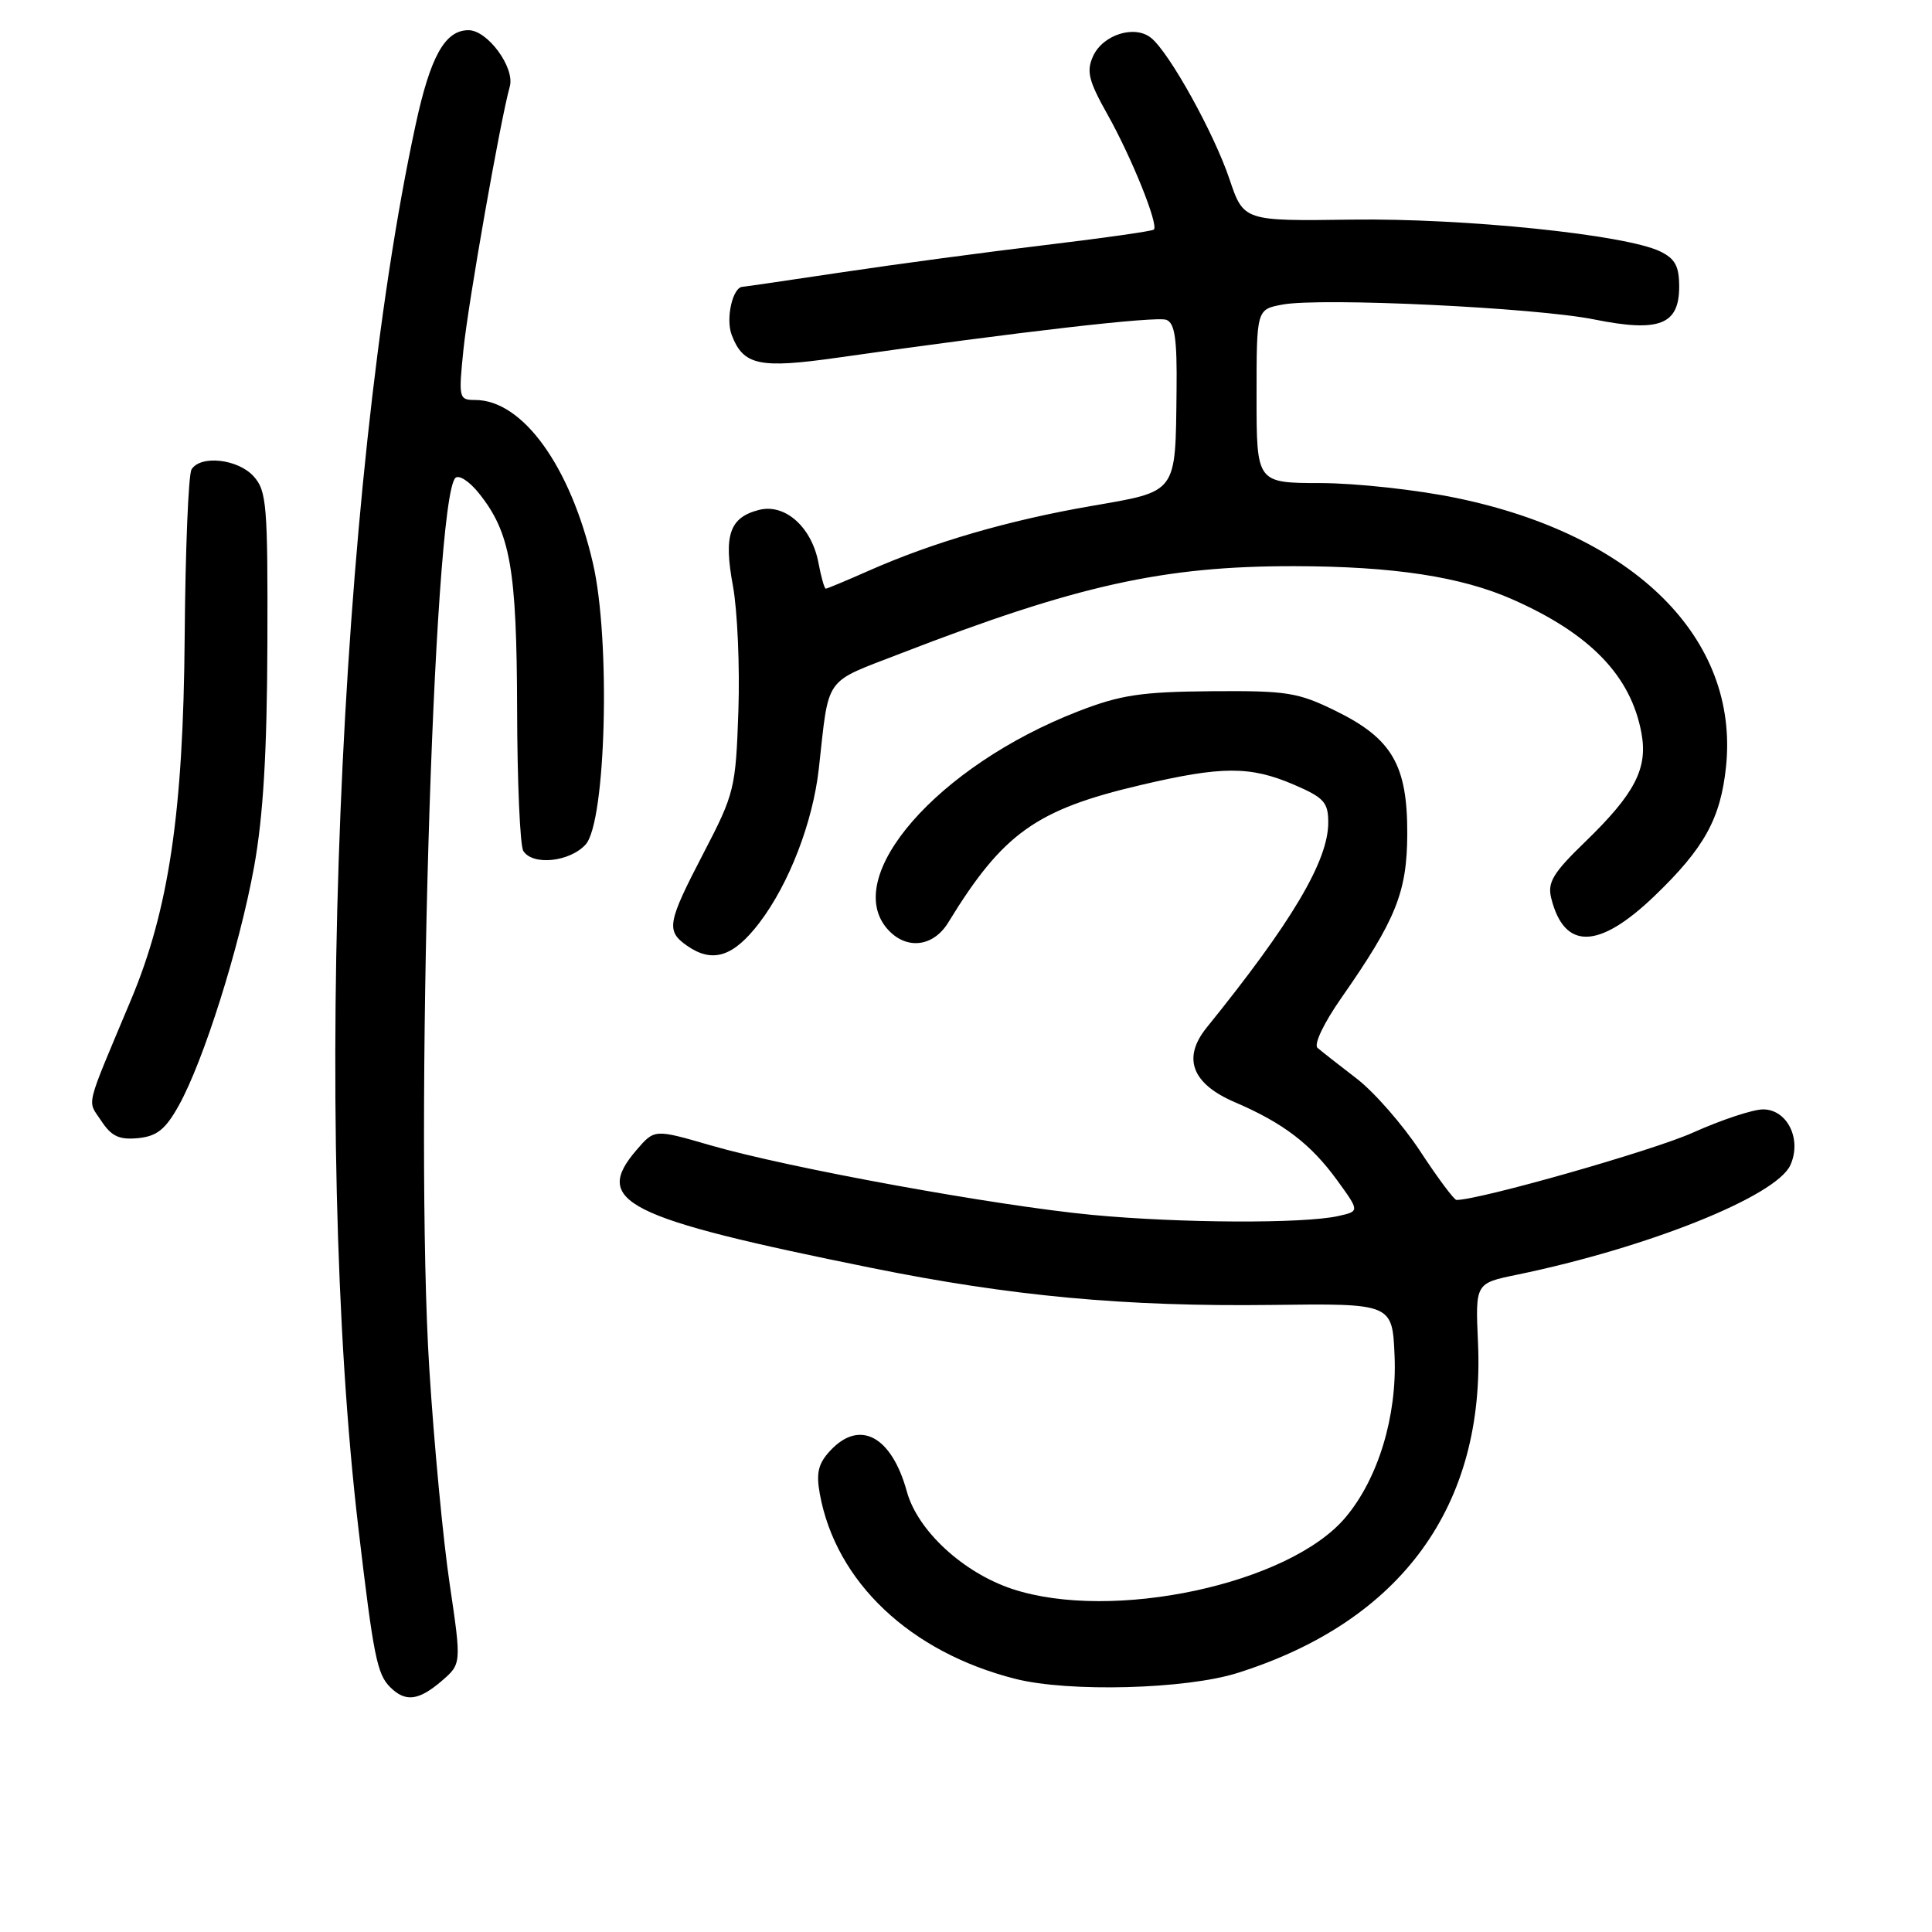<?xml version="1.0" encoding="UTF-8" standalone="no"?>
<!DOCTYPE svg PUBLIC "-//W3C//DTD SVG 1.1//EN" "http://www.w3.org/Graphics/SVG/1.1/DTD/svg11.dtd" >
<svg xmlns="http://www.w3.org/2000/svg" xmlns:xlink="http://www.w3.org/1999/xlink" version="1.1" viewBox="0 0 256 256">
 <g >
 <path fill="currentColor"
d=" M 58.52 222.74 C 61.15 220.47 61.15 220.47 59.59 209.92 C 58.72 204.12 57.51 191.30 56.89 181.43 C 54.92 150.41 57.39 66.26 60.34 63.33 C 60.80 62.87 62.21 63.79 63.46 65.36 C 67.63 70.57 68.47 75.33 68.52 94.00 C 68.54 103.62 68.91 112.06 69.34 112.75 C 70.57 114.73 75.49 114.22 77.60 111.90 C 80.30 108.91 80.93 84.76 78.56 74.60 C 75.58 61.76 69.25 53.00 62.96 53.00 C 60.80 53.00 60.75 52.77 61.41 46.31 C 62.05 40.05 66.29 15.98 67.55 11.46 C 68.25 8.97 64.61 4.00 62.08 4.00 C 58.96 4.00 57.03 7.46 55.06 16.59 C 44.81 64.03 41.31 149.99 47.49 202.50 C 49.49 219.46 49.96 221.81 51.69 223.55 C 53.72 225.57 55.46 225.36 58.52 222.74 Z  M 164.00 221.67 C 185.71 214.81 196.83 199.51 195.84 177.86 C 195.49 170.04 195.49 170.04 200.99 168.91 C 218.34 165.33 235.35 158.52 237.23 154.39 C 238.78 150.98 236.84 147.00 233.61 147.00 C 232.28 147.00 228.11 148.38 224.34 150.07 C 219.04 152.46 196.05 159.00 192.99 159.00 C 192.68 159.00 190.52 156.11 188.20 152.57 C 185.88 149.04 182.07 144.68 179.74 142.90 C 177.41 141.11 175.09 139.29 174.58 138.85 C 174.06 138.40 175.39 135.59 177.70 132.28 C 184.98 121.86 186.44 118.23 186.47 110.50 C 186.50 101.38 184.46 97.87 177.01 94.21 C 171.98 91.74 170.53 91.51 160.50 91.59 C 151.21 91.67 148.47 92.08 142.88 94.25 C 124.23 101.48 111.37 116.22 117.65 123.17 C 120.11 125.89 123.66 125.48 125.64 122.25 C 132.88 110.42 137.27 107.28 151.12 104.03 C 161.89 101.50 165.63 101.48 171.42 103.96 C 175.44 105.69 176.00 106.30 176.00 109.00 C 176.00 114.07 171.17 122.21 159.89 136.16 C 156.63 140.20 157.92 143.61 163.65 146.06 C 170.04 148.80 173.69 151.59 177.17 156.38 C 180.16 160.50 180.16 160.50 177.33 161.13 C 172.75 162.16 156.33 162.08 144.72 160.98 C 131.94 159.76 104.52 154.77 94.11 151.75 C 86.73 149.61 86.73 149.61 84.36 152.36 C 78.45 159.23 82.73 161.38 115.50 168.01 C 134.05 171.76 149.08 173.15 168.50 172.91 C 184.50 172.71 184.50 172.71 184.79 179.71 C 185.12 187.68 182.61 195.93 178.29 201.06 C 170.85 209.91 147.37 214.94 134.11 210.54 C 127.60 208.37 121.58 202.81 120.16 197.63 C 118.14 190.29 113.92 188.03 110.03 192.20 C 108.42 193.92 108.12 195.16 108.63 197.95 C 110.75 209.61 120.59 218.93 134.55 222.46 C 141.63 224.25 157.15 223.84 164.00 221.67 Z  M 23.67 146.52 C 26.96 140.64 31.71 125.59 33.66 114.90 C 34.88 108.18 35.38 99.76 35.43 85.36 C 35.49 66.89 35.34 65.03 33.60 63.11 C 31.52 60.81 26.57 60.27 25.38 62.20 C 24.97 62.86 24.56 72.87 24.47 84.45 C 24.29 107.59 22.38 120.52 17.35 132.50 C 11.16 147.27 11.55 145.67 13.42 148.52 C 14.76 150.57 15.80 151.05 18.29 150.81 C 20.79 150.56 21.91 149.67 23.67 146.52 Z  M 100.62 122.28 C 104.56 117.11 107.71 108.94 108.50 101.83 C 109.89 89.38 109.05 90.58 119.28 86.61 C 142.75 77.53 154.16 75.00 171.50 75.02 C 184.62 75.04 193.62 76.41 200.43 79.43 C 210.72 83.98 216.10 89.55 217.50 97.13 C 218.37 101.81 216.64 105.16 210.04 111.55 C 205.79 115.66 205.03 116.92 205.54 118.99 C 207.26 125.92 211.83 125.83 219.23 118.72 C 225.84 112.37 227.99 108.47 228.71 101.56 C 230.45 84.62 216.63 70.86 192.96 65.98 C 187.76 64.90 179.68 64.02 175.00 64.01 C 166.50 64.00 166.50 64.00 166.50 52.50 C 166.50 41.00 166.50 41.00 169.92 40.36 C 174.99 39.40 203.48 40.76 211.25 42.33 C 219.86 44.06 222.50 43.04 222.50 37.98 C 222.50 35.26 221.96 34.27 219.95 33.30 C 215.33 31.09 194.09 28.90 179.14 29.10 C 164.79 29.30 164.79 29.30 162.91 23.73 C 160.86 17.64 155.00 7.07 152.56 5.05 C 150.40 3.25 146.15 4.57 144.84 7.44 C 143.93 9.44 144.24 10.70 146.75 15.17 C 149.95 20.87 153.55 29.80 152.89 30.42 C 152.68 30.63 146.20 31.55 138.50 32.47 C 130.80 33.39 118.71 35.01 111.63 36.07 C 104.55 37.13 98.61 38.00 98.42 38.00 C 97.09 38.00 96.13 42.20 96.95 44.37 C 98.49 48.42 100.59 48.87 111.00 47.39 C 135.07 43.96 153.23 41.87 154.55 42.38 C 155.67 42.81 155.98 44.91 155.90 51.72 C 155.74 65.56 156.12 65.05 144.47 67.07 C 133.63 68.95 123.65 71.85 115.17 75.60 C 112.19 76.92 109.60 78.00 109.42 78.00 C 109.24 78.00 108.80 76.46 108.45 74.58 C 107.56 69.86 104.04 66.70 100.60 67.56 C 96.67 68.55 95.86 70.89 97.12 77.65 C 97.71 80.87 98.04 88.31 97.84 94.18 C 97.49 104.48 97.32 105.16 93.24 113.01 C 88.41 122.29 88.22 123.34 91.03 125.31 C 94.41 127.67 97.17 126.80 100.62 122.28 Z "/>
</g>
</svg>